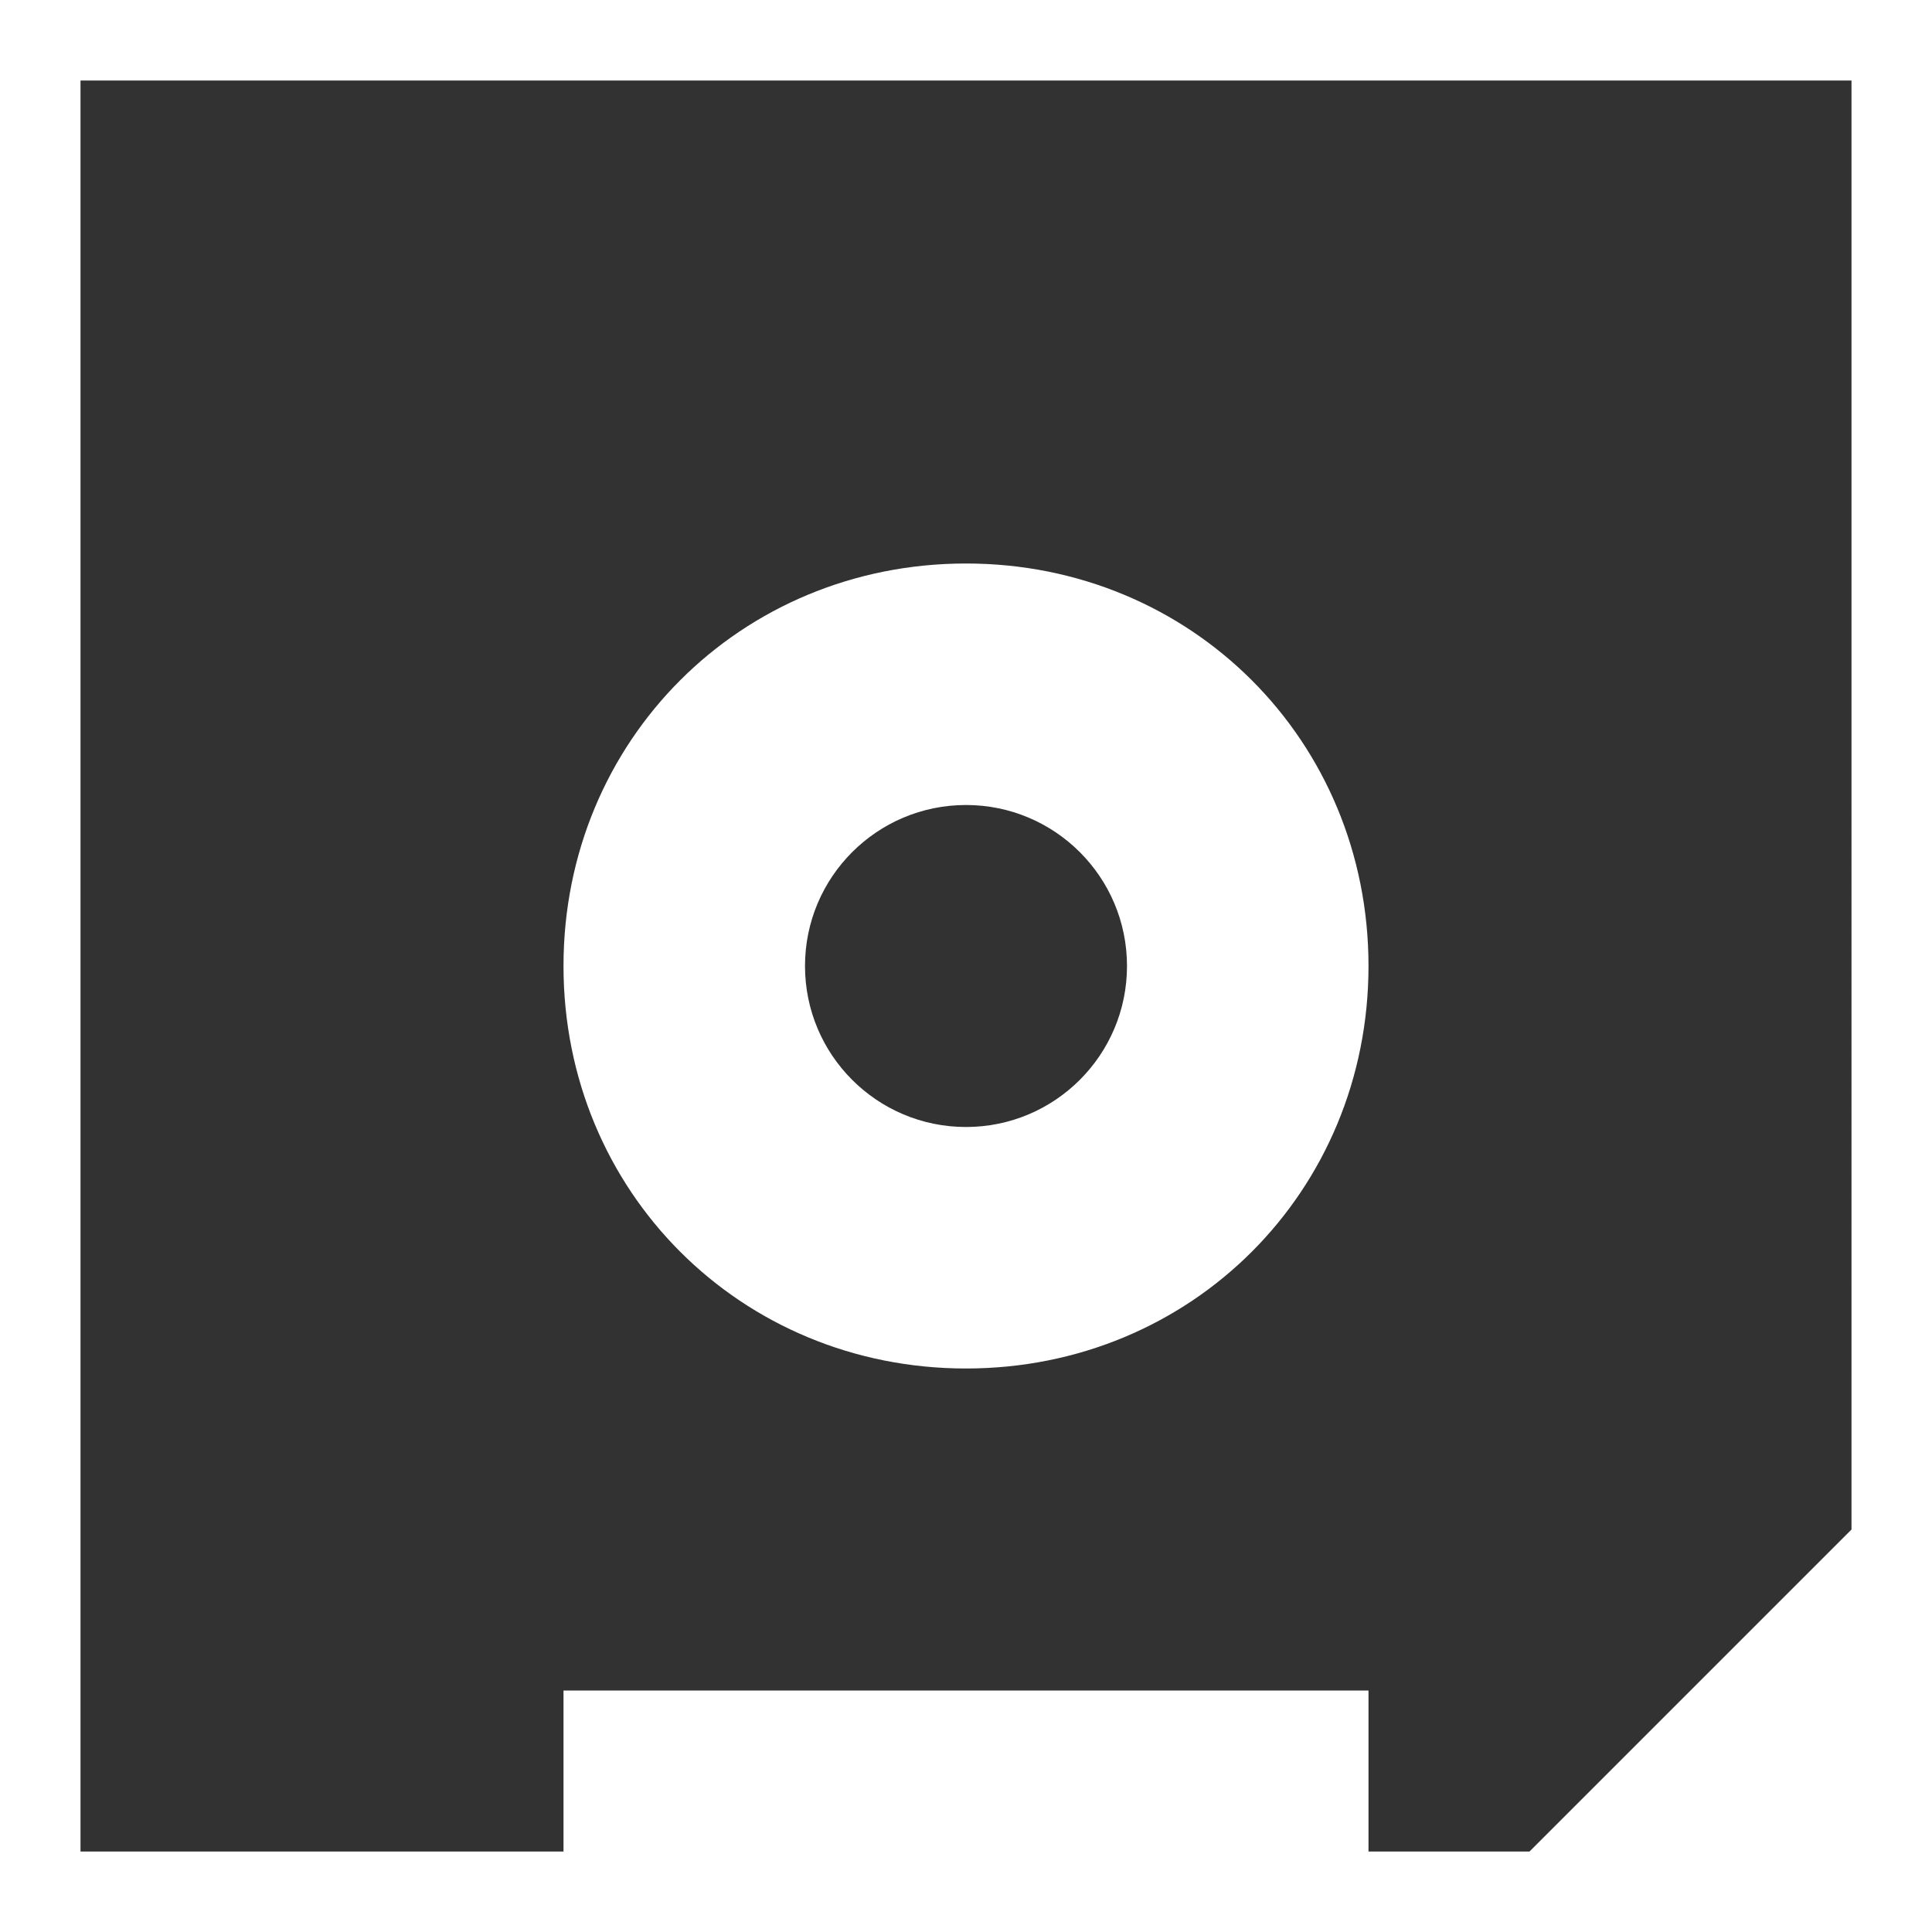<?xml version="1.0" encoding="utf-8"?>
<!-- Generator: Adobe Illustrator 20.0.0, SVG Export Plug-In . SVG Version: 6.00 Build 0)  -->
<svg version="1.1" id="Layer_1" xmlns="http://www.w3.org/2000/svg" xmlns:xlink="http://www.w3.org/1999/xlink" x="0px" y="0px"
	 viewBox="0 0 24 24" style="enable-background:new 0 0 24 24;" xml:space="preserve">
<style type="text/css">
	.st0{display:none;}
	.st1{display:inline;fill:#F0F0F0;}
	.st2{fill:#323232;}
	.st3{display:inline;}
	.st4{fill:#FFCCCC;}
</style>
<g id="Background" class="st0">
	<rect class="st1" width="24" height="24"/>
</g>
<g id="Icon">
	<g>
		<path class="st2" d="M1,1v22h6v-2h10v2h2l4-4V1H1z M12,17c-2.8,0-5-2.2-5-5s2.2-5,5-5s5,2.2,5,5S14.8,17,12,17z"/>
		<circle class="st2" cx="12" cy="12" r="2"/>
	</g>
</g>
<g id="Guide" class="st0">
	<g class="st3">
		<path class="st4" d="M23,1v22H1V1H23 M24,0H0v24h24V0L24,0z"/>
	</g>
</g>
</svg>
